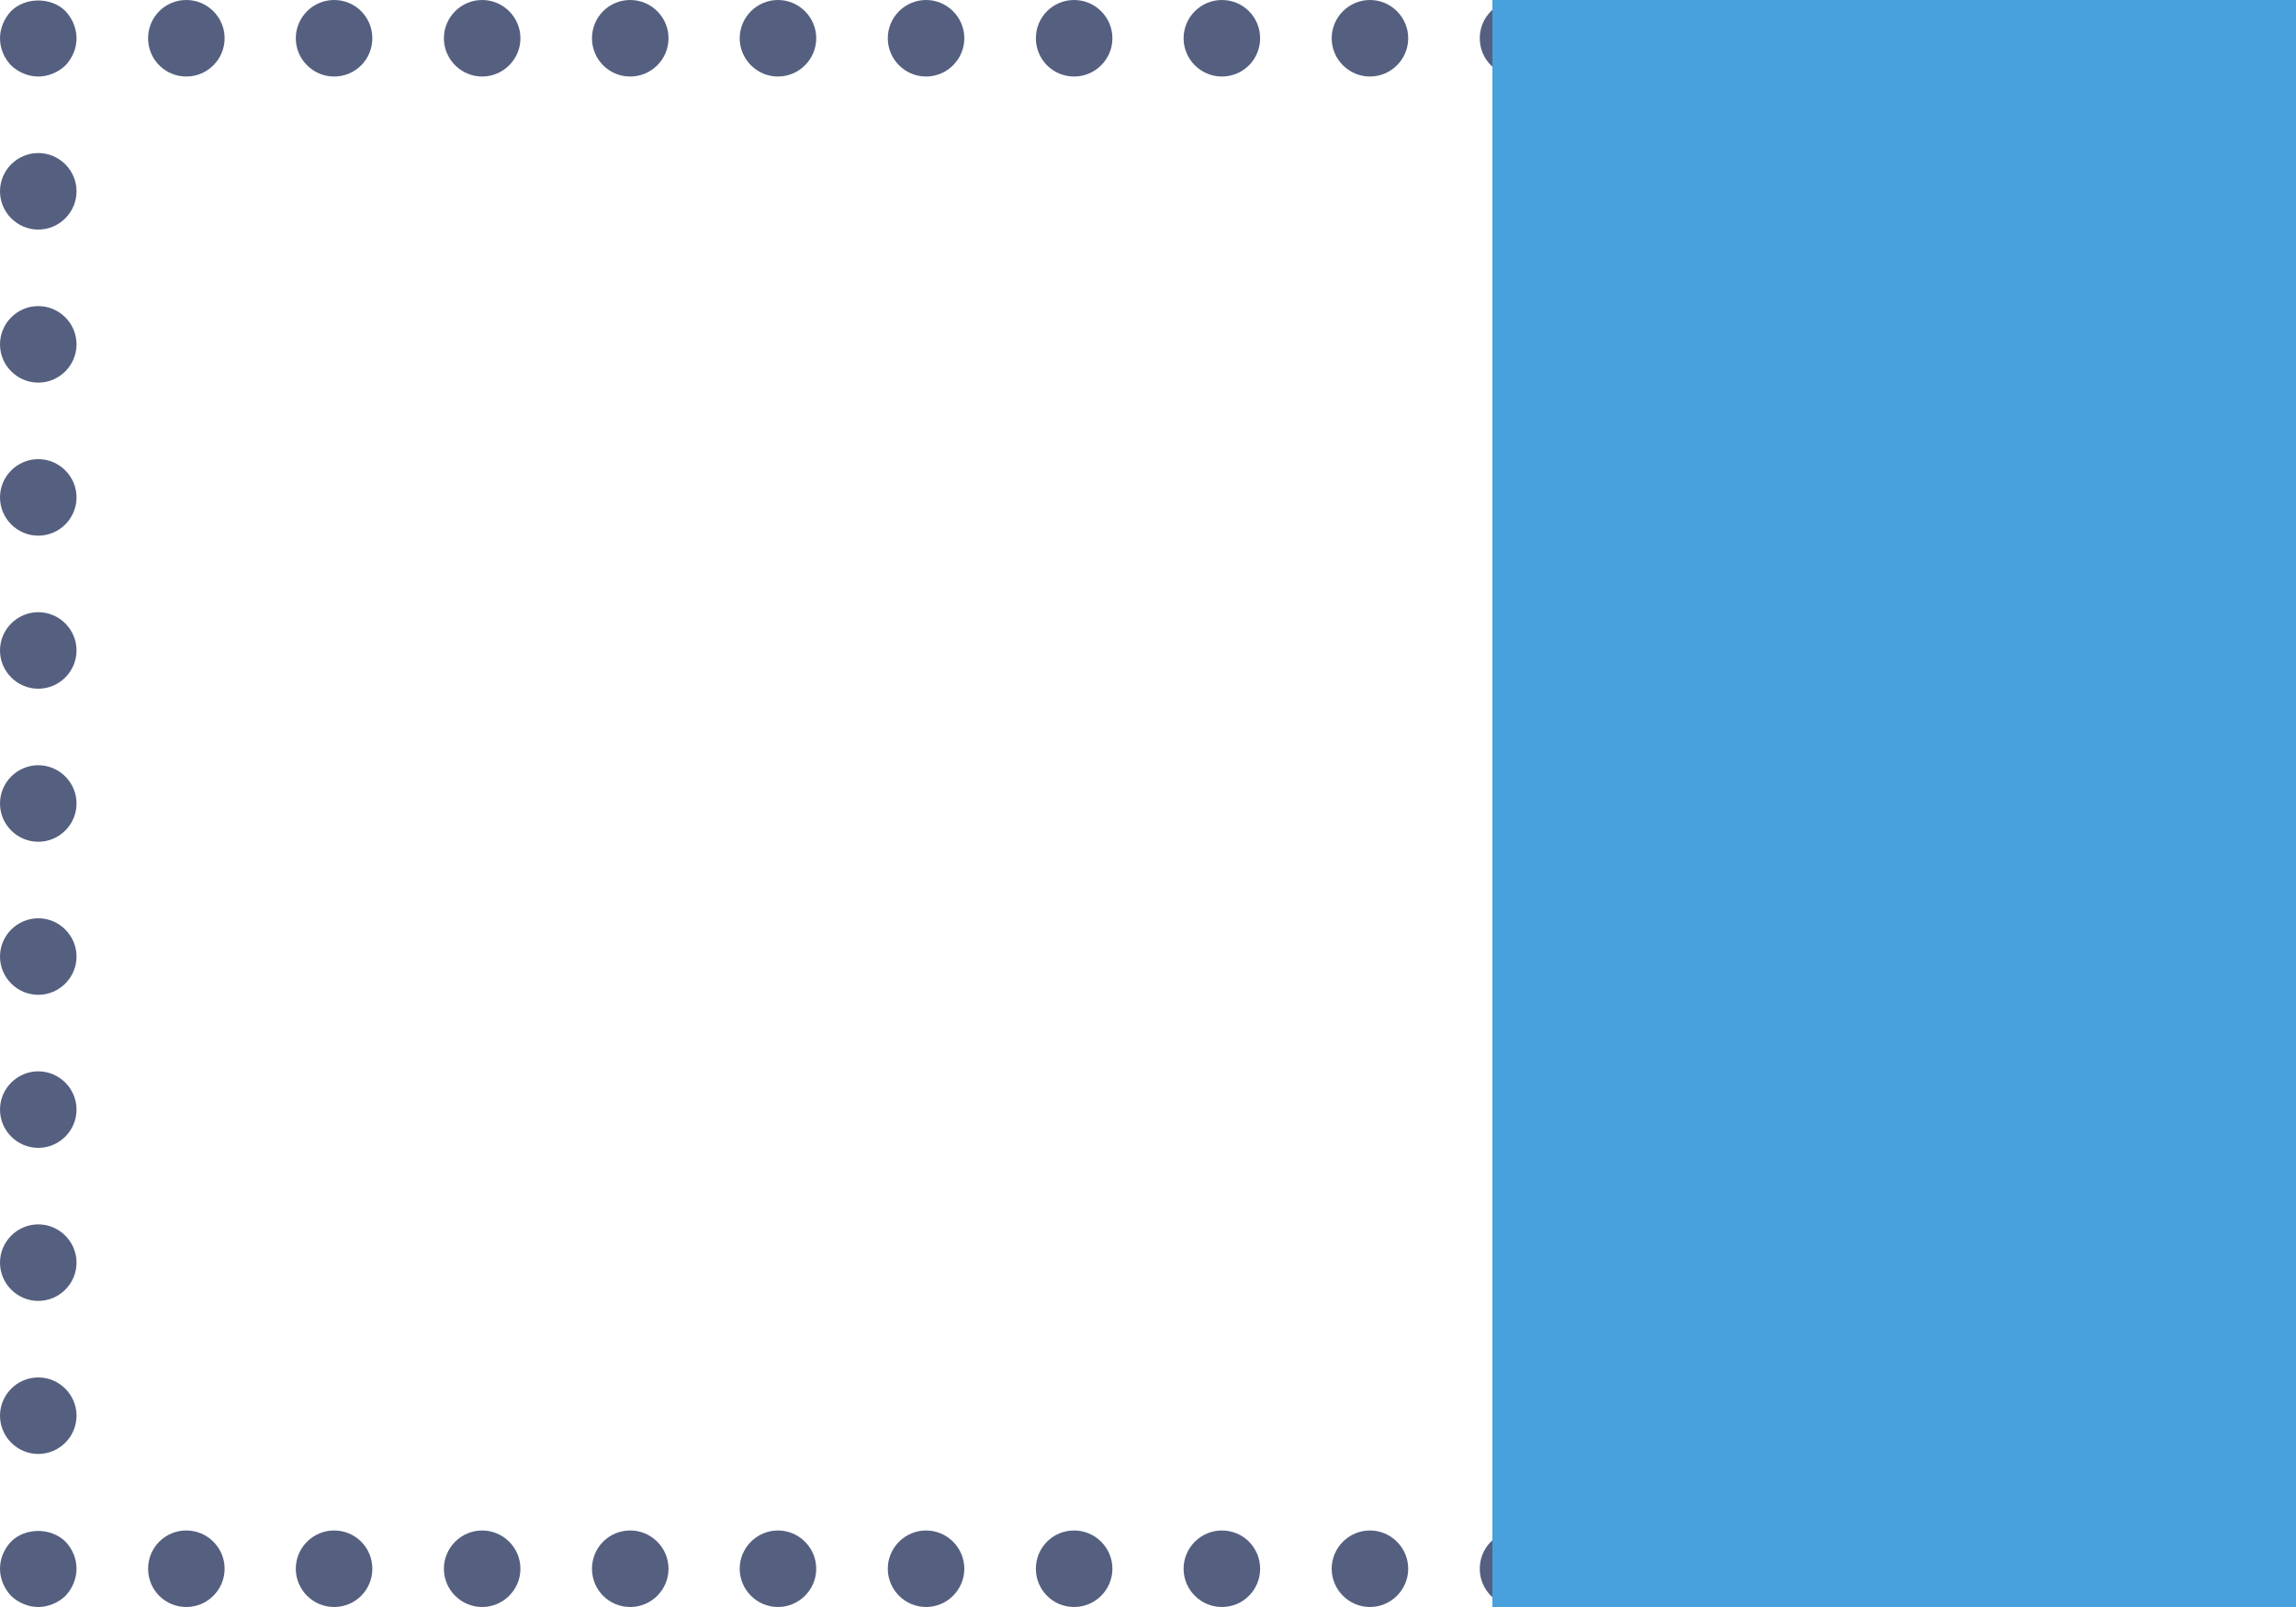 <?xml version="1.0" encoding="UTF-8" standalone="no"?>
<svg width="60px" height="42px" viewBox="0 0 60 42" version="1.1" xmlns="http://www.w3.org/2000/svg" xmlns:xlink="http://www.w3.org/1999/xlink" xmlns:sketch="http://www.bohemiancoding.com/sketch/ns">
    <!-- Generator: Sketch 3.3.2 (12043) - http://www.bohemiancoding.com/sketch -->
    <title>107 - Align RIght Horizontally (Flat)</title>
    <desc>Created with Sketch.</desc>
    <defs></defs>
    <g id="Page-1" stroke="none" stroke-width="1" fill="none" fill-rule="evenodd" sketch:type="MSPage">
        <g id="Icons" sketch:type="MSArtboardGroup" transform="translate(-480, -606)">
            <g id="107---Align-RIght-Horizontally-(Flat)" sketch:type="MSLayerGroup" transform="translate(480, 606)">
                <path d="M1,42 C0.74,42 0.48,41.89 0.29,41.71 C0.11,41.52 0,41.26 0,41 C0,40.73 0.11,40.48 0.29,40.29 C0.66,39.92 1.33,39.92 1.71,40.29 C1.89,40.48 2,40.73 2,41 C2,41.26 1.89,41.52 1.71,41.71 C1.52,41.89 1.26,42 1,42" id="Fill-282" fill="#556080" sketch:type="MSShapeGroup"></path>
                <path d="M0,37 C0,36.45 0.45,36 1,36 C1.55,36 2,36.45 2,37 C2,37.55 1.55,38 1,38 C0.45,38 0,37.55 0,37 L0,37 Z M0,33 C0,32.45 0.45,32 1,32 C1.55,32 2,32.45 2,33 C2,33.55 1.55,34 1,34 C0.45,34 0,33.55 0,33 L0,33 Z M0,29 C0,28.45 0.45,28 1,28 C1.55,28 2,28.45 2,29 C2,29.55 1.55,30 1,30 C0.45,30 0,29.55 0,29 L0,29 Z M0,25 C0,24.45 0.45,24 1,24 C1.55,24 2,24.45 2,25 C2,25.55 1.55,26 1,26 C0.45,26 0,25.55 0,25 L0,25 Z M0,21 C0,20.45 0.45,20 1,20 C1.55,20 2,20.45 2,21 C2,21.55 1.55,22 1,22 C0.45,22 0,21.55 0,21 L0,21 Z M0,17 C0,16.45 0.45,16 1,16 C1.55,16 2,16.45 2,17 C2,17.55 1.55,18 1,18 C0.45,18 0,17.55 0,17 L0,17 Z M0,13 C0,12.45 0.45,12 1,12 C1.55,12 2,12.45 2,13 C2,13.55 1.55,14 1,14 C0.45,14 0,13.55 0,13 L0,13 Z M0,9 C0,8.45 0.45,8 1,8 C1.55,8 2,8.45 2,9 C2,9.55 1.55,10 1,10 C0.45,10 0,9.55 0,9 L0,9 Z M0,5 C0,4.45 0.45,4 1,4 C1.55,4 2,4.45 2,5 C2,5.55 1.55,6 1,6 C0.45,6 0,5.55 0,5 L0,5 Z" id="Fill-283" fill="#556080" sketch:type="MSShapeGroup"></path>
                <path d="M1,2 C0.74,2 0.48,1.89 0.29,1.71 C0.11,1.52 0,1.27 0,1 C0,0.74 0.11,0.48 0.29,0.29 C0.66,-0.08 1.34,-0.08 1.71,0.29 C1.89,0.48 2,0.74 2,1 C2,1.27 1.89,1.52 1.71,1.71 C1.52,1.89 1.26,2 1,2" id="Fill-284" fill="#556080" sketch:type="MSShapeGroup"></path>
                <path d="M54.13,1 C54.13,0.45 54.58,0 55.13,0 C55.69,0 56.13,0.45 56.13,1 C56.13,1.55 55.69,2 55.13,2 C54.58,2 54.13,1.55 54.13,1 L54.13,1 Z M50.27,1 C50.27,0.45 50.71,0 51.27,0 C51.82,0 52.27,0.45 52.27,1 C52.27,1.55 51.82,2 51.27,2 C50.71,2 50.27,1.55 50.27,1 L50.27,1 Z M46.4,1 C46.4,0.45 46.85,0 47.4,0 C47.95,0 48.4,0.45 48.4,1 C48.4,1.55 47.95,2 47.4,2 C46.85,2 46.4,1.55 46.4,1 L46.4,1 Z M42.53,1 C42.53,0.45 42.98,0 43.53,0 C44.09,0 44.53,0.45 44.53,1 C44.53,1.55 44.09,2 43.53,2 C42.98,2 42.53,1.55 42.53,1 L42.53,1 Z M38.67,1 C38.67,0.45 39.11,0 39.67,0 C40.22,0 40.67,0.45 40.67,1 C40.67,1.55 40.22,2 39.67,2 C39.11,2 38.67,1.55 38.67,1 L38.67,1 Z M34.8,1 C34.8,0.45 35.25,0 35.8,0 C36.35,0 36.8,0.45 36.8,1 C36.8,1.55 36.35,2 35.8,2 C35.25,2 34.8,1.55 34.8,1 L34.8,1 Z M30.93,1 C30.93,0.45 31.38,0 31.93,0 C32.49,0 32.93,0.45 32.93,1 C32.93,1.55 32.49,2 31.93,2 C31.38,2 30.93,1.55 30.93,1 L30.93,1 Z M27.07,1 C27.07,0.45 27.51,0 28.07,0 C28.62,0 29.07,0.45 29.07,1 C29.07,1.55 28.62,2 28.07,2 C27.51,2 27.07,1.55 27.07,1 L27.07,1 Z M23.2,1 C23.2,0.45 23.65,0 24.2,0 C24.75,0 25.2,0.45 25.2,1 C25.2,1.55 24.75,2 24.2,2 C23.65,2 23.2,1.55 23.2,1 L23.2,1 Z M19.33,1 C19.33,0.45 19.78,0 20.33,0 C20.88,0 21.33,0.45 21.33,1 C21.33,1.55 20.88,2 20.33,2 C19.78,2 19.33,1.55 19.33,1 L19.33,1 Z M15.47,1 C15.47,0.45 15.91,0 16.47,0 C17.02,0 17.47,0.45 17.47,1 C17.47,1.55 17.02,2 16.47,2 C15.91,2 15.47,1.55 15.47,1 L15.47,1 Z M11.6,1 C11.6,0.45 12.05,0 12.6,0 C13.15,0 13.6,0.45 13.6,1 C13.6,1.55 13.15,2 12.6,2 C12.05,2 11.6,1.55 11.6,1 L11.6,1 Z M7.73,1 C7.73,0.45 8.18,0 8.73,0 C9.29,0 9.73,0.45 9.73,1 C9.73,1.55 9.29,2 8.73,2 C8.18,2 7.73,1.55 7.73,1 L7.73,1 Z M3.87,1 C3.87,0.45 4.31,0 4.87,0 C5.42,0 5.87,0.45 5.87,1 C5.87,1.55 5.42,2 4.87,2 C4.31,2 3.87,1.55 3.87,1 L3.87,1 Z" id="Fill-285" fill="#556080" sketch:type="MSShapeGroup"></path>
                <path d="M59,2 C58.74,2 58.48,1.89 58.29,1.71 C58.11,1.52 58,1.26 58,1 C58,0.74 58.11,0.48 58.29,0.29 C58.66,-0.08 59.33,-0.08 59.71,0.29 C59.89,0.48 60,0.74 60,1 C60,1.26 59.89,1.52 59.71,1.71 C59.52,1.89 59.26,2 59,2" id="Fill-286" fill="#556080" sketch:type="MSShapeGroup"></path>
                <path d="M58,37 C58,36.45 58.45,36 59,36 C59.55,36 60,36.45 60,37 C60,37.55 59.55,38 59,38 C58.45,38 58,37.55 58,37 L58,37 Z M58,33 C58,32.45 58.45,32 59,32 C59.55,32 60,32.45 60,33 C60,33.55 59.55,34 59,34 C58.45,34 58,33.55 58,33 L58,33 Z M58,29 C58,28.45 58.45,28 59,28 C59.55,28 60,28.45 60,29 C60,29.55 59.55,30 59,30 C58.45,30 58,29.55 58,29 L58,29 Z M58,25 C58,24.45 58.45,24 59,24 C59.55,24 60,24.45 60,25 C60,25.55 59.55,26 59,26 C58.45,26 58,25.55 58,25 L58,25 Z M58,21 C58,20.45 58.45,20 59,20 C59.55,20 60,20.45 60,21 C60,21.55 59.55,22 59,22 C58.45,22 58,21.55 58,21 L58,21 Z M58,17 C58,16.45 58.45,16 59,16 C59.55,16 60,16.45 60,17 C60,17.55 59.55,18 59,18 C58.45,18 58,17.55 58,17 L58,17 Z M58,13 C58,12.45 58.45,12 59,12 C59.55,12 60,12.45 60,13 C60,13.55 59.55,14 59,14 C58.45,14 58,13.55 58,13 L58,13 Z M58,9 C58,8.45 58.45,8 59,8 C59.55,8 60,8.45 60,9 C60,9.55 59.55,10 59,10 C58.45,10 58,9.55 58,9 L58,9 Z M58,5 C58,4.45 58.45,4 59,4 C59.55,4 60,4.45 60,5 C60,5.55 59.55,6 59,6 C58.45,6 58,5.55 58,5 L58,5 Z" id="Fill-287" fill="#556080" sketch:type="MSShapeGroup"></path>
                <path d="M59,42 C58.74,42 58.48,41.89 58.29,41.71 C58.11,41.52 58,41.26 58,41 C58,40.74 58.11,40.48 58.29,40.29 C58.66,39.92 59.33,39.92 59.71,40.29 C59.89,40.48 60,40.74 60,41 C60,41.26 59.89,41.52 59.71,41.71 C59.52,41.89 59.26,42 59,42" id="Fill-288" fill="#556080" sketch:type="MSShapeGroup"></path>
                <path d="M54.13,41 C54.13,40.45 54.58,40 55.13,40 C55.69,40 56.13,40.45 56.13,41 C56.13,41.55 55.69,42 55.13,42 C54.58,42 54.13,41.55 54.13,41 L54.13,41 Z M50.27,41 C50.27,40.45 50.71,40 51.27,40 C51.82,40 52.27,40.45 52.27,41 C52.27,41.55 51.82,42 51.27,42 C50.71,42 50.27,41.55 50.27,41 L50.27,41 Z M46.4,41 C46.4,40.45 46.85,40 47.4,40 C47.95,40 48.4,40.45 48.4,41 C48.4,41.55 47.95,42 47.4,42 C46.85,42 46.4,41.55 46.4,41 L46.4,41 Z M42.53,41 C42.53,40.45 42.98,40 43.53,40 C44.09,40 44.53,40.45 44.53,41 C44.53,41.55 44.09,42 43.53,42 C42.98,42 42.53,41.55 42.53,41 L42.53,41 Z M38.67,41 C38.67,40.45 39.11,40 39.67,40 C40.22,40 40.67,40.45 40.67,41 C40.67,41.55 40.22,42 39.67,42 C39.11,42 38.67,41.55 38.67,41 L38.67,41 Z M34.8,41 C34.8,40.45 35.25,40 35.8,40 C36.35,40 36.8,40.45 36.8,41 C36.8,41.55 36.35,42 35.8,42 C35.25,42 34.8,41.55 34.8,41 L34.8,41 Z M30.93,41 C30.93,40.45 31.38,40 31.93,40 C32.49,40 32.93,40.45 32.93,41 C32.93,41.55 32.49,42 31.93,42 C31.38,42 30.93,41.55 30.93,41 L30.93,41 Z M27.07,41 C27.07,40.45 27.51,40 28.07,40 C28.62,40 29.07,40.45 29.07,41 C29.07,41.55 28.62,42 28.07,42 C27.51,42 27.07,41.55 27.07,41 L27.07,41 Z M23.2,41 C23.2,40.45 23.65,40 24.2,40 C24.75,40 25.2,40.45 25.2,41 C25.2,41.55 24.75,42 24.2,42 C23.65,42 23.2,41.55 23.2,41 L23.2,41 Z M19.33,41 C19.33,40.45 19.78,40 20.33,40 C20.88,40 21.33,40.45 21.33,41 C21.33,41.55 20.88,42 20.33,42 C19.78,42 19.33,41.55 19.33,41 L19.33,41 Z M15.47,41 C15.47,40.45 15.91,40 16.47,40 C17.02,40 17.47,40.45 17.47,41 C17.47,41.55 17.02,42 16.47,42 C15.91,42 15.47,41.55 15.47,41 L15.47,41 Z M11.6,41 C11.6,40.45 12.05,40 12.6,40 C13.15,40 13.6,40.45 13.6,41 C13.6,41.55 13.15,42 12.6,42 C12.05,42 11.6,41.55 11.6,41 L11.6,41 Z M7.73,41 C7.73,40.45 8.18,40 8.73,40 C9.29,40 9.73,40.45 9.73,41 C9.73,41.55 9.29,42 8.73,42 C8.18,42 7.73,41.55 7.73,41 L7.73,41 Z M3.87,41 C3.87,40.45 4.31,40 4.87,40 C5.42,40 5.87,40.45 5.87,41 C5.87,41.55 5.42,42 4.87,42 C4.31,42 3.87,41.55 3.87,41 L3.87,41 Z" id="Fill-289" fill="#556080" sketch:type="MSShapeGroup"></path>
                <path d="M40,1 L59,1 L59,41 L40,41 L40,1 Z" id="Fill-290" fill="#48A0DC" sketch:type="MSShapeGroup"></path>
                <path d="M39,0 L60,0 L60,42 L39,42 L39,0 Z M41,40 L58,40 L58,2 L41,2 L41,40 Z" id="Fill-291" fill="#48A0DC" sketch:type="MSShapeGroup"></path>
            </g>
        </g>
    </g>
</svg>